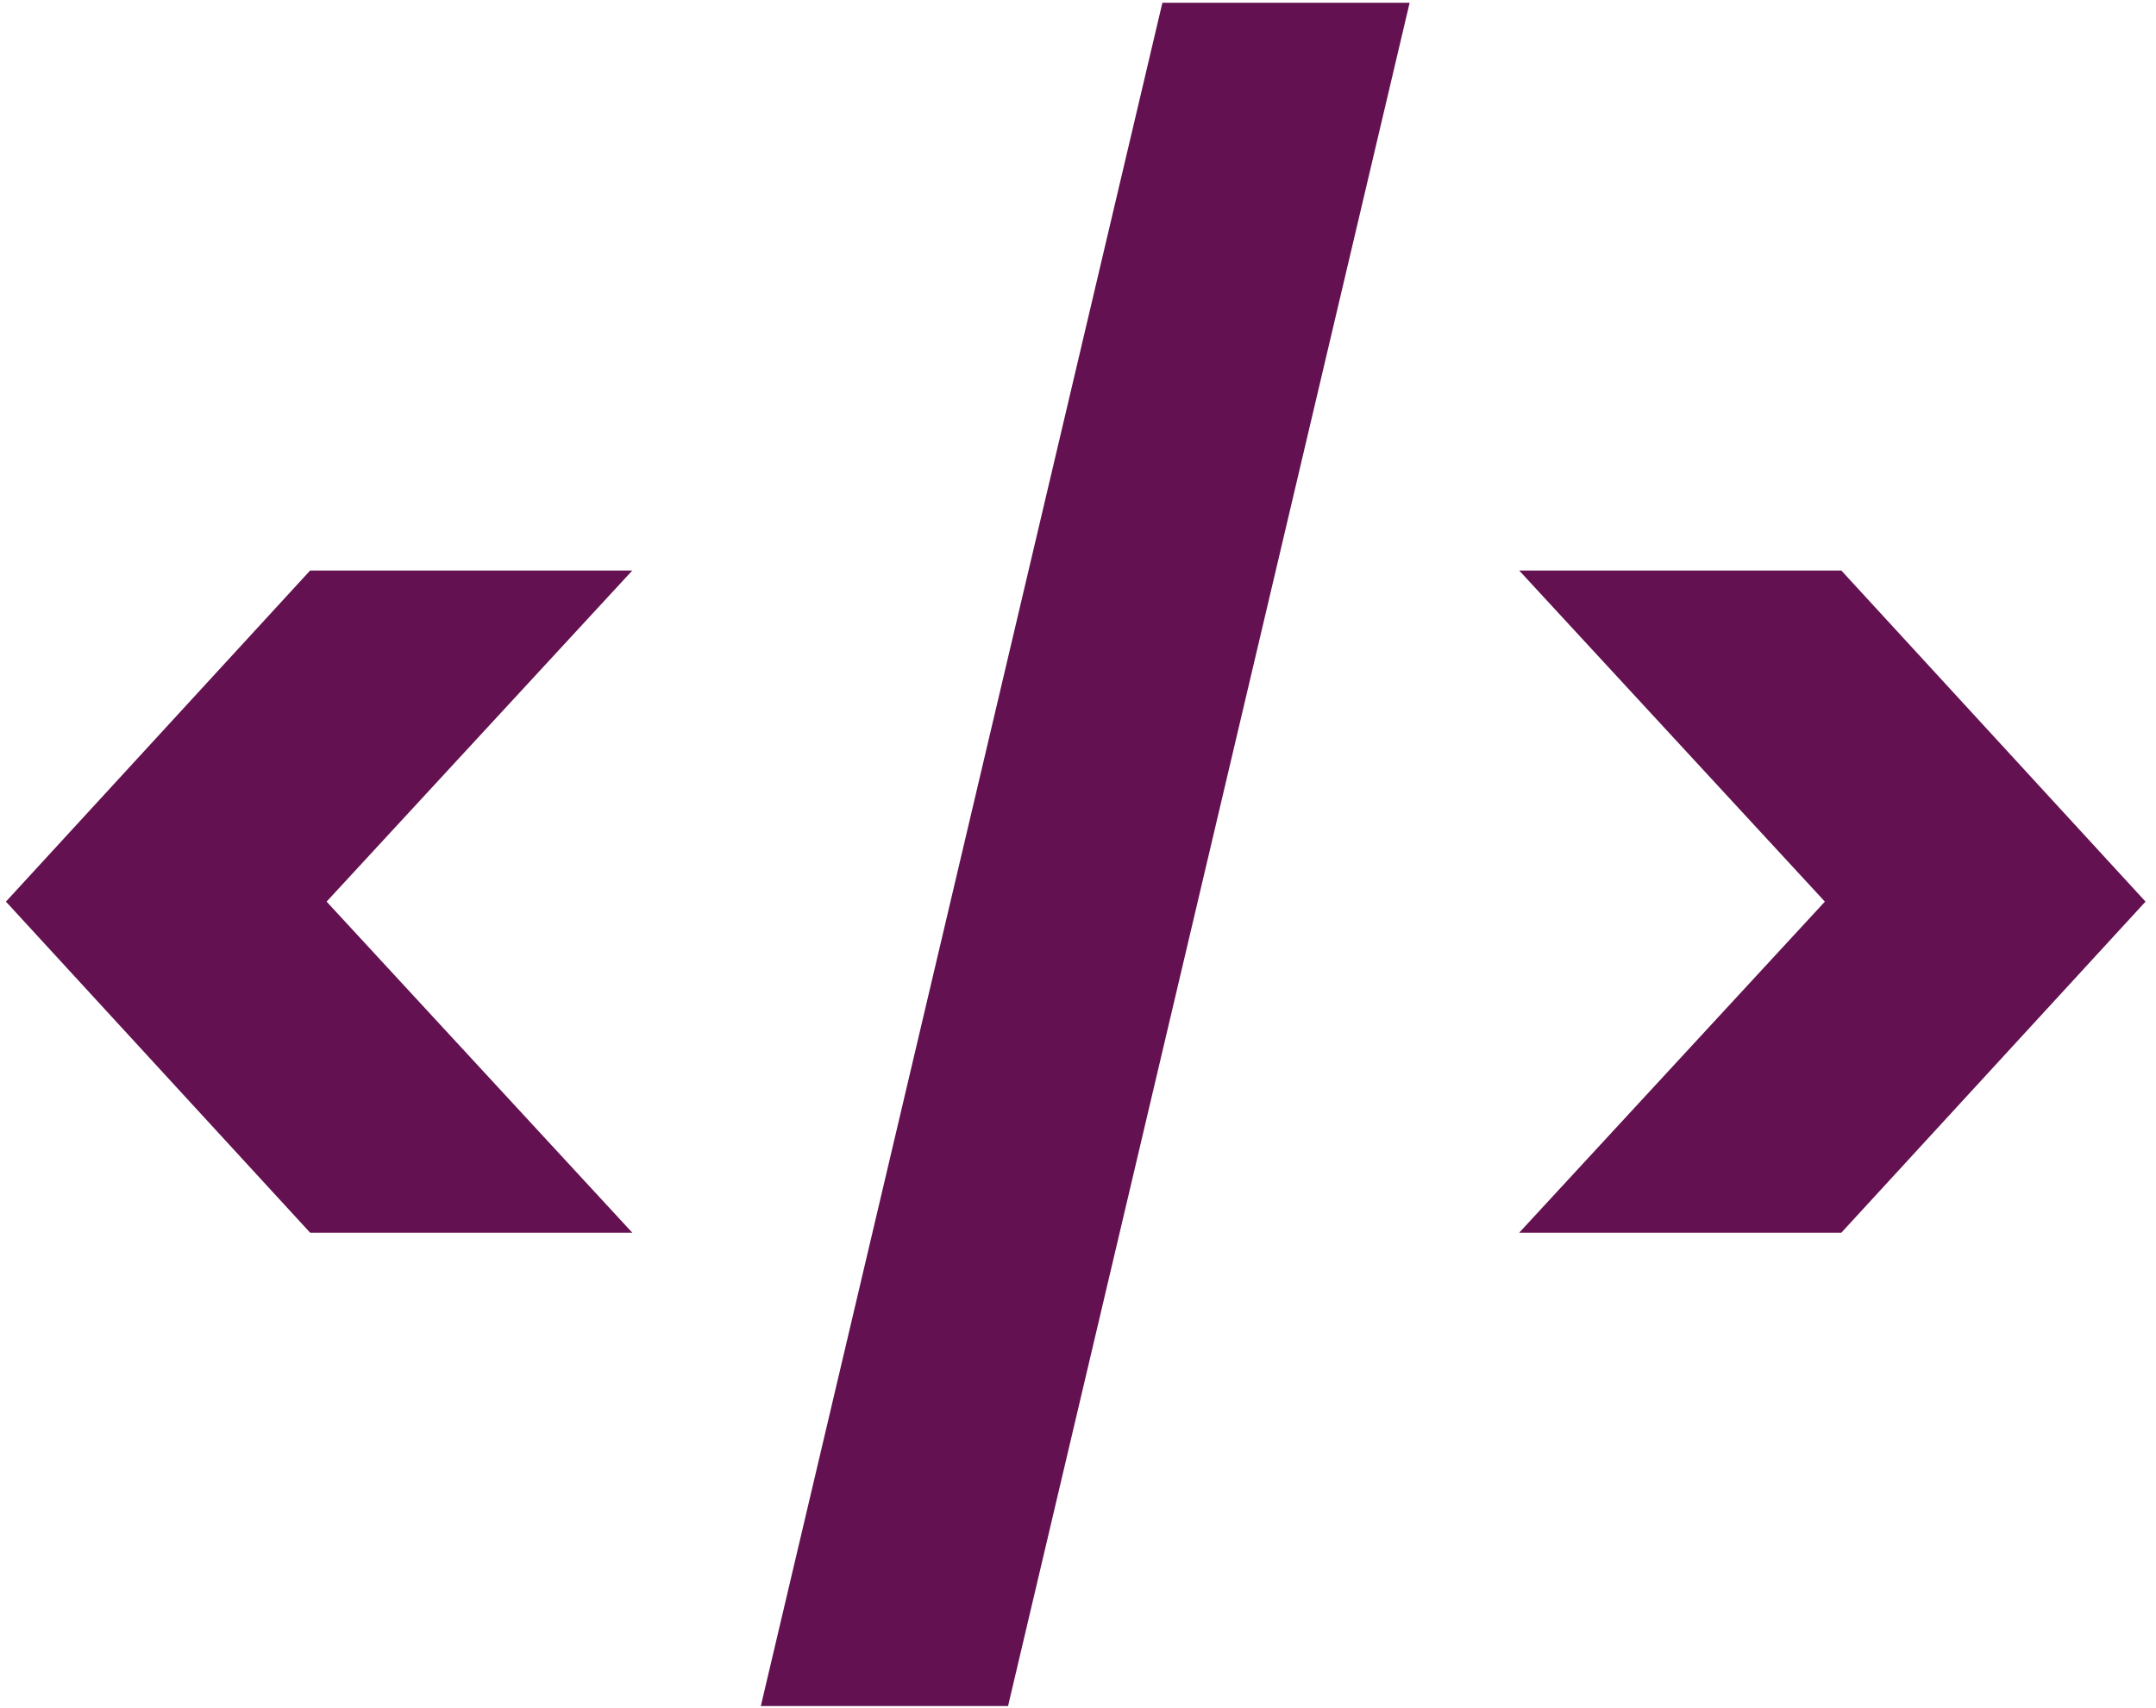 <svg width="130" height="103" viewBox="0 0 130 103" fill="none" xmlns="http://www.w3.org/2000/svg">
<path d="M18.699 74.345L0.358 54.378L18.699 34.41H38.125L19.693 54.378L38.125 74.345H18.699ZM84.996 0.168L60.782 102.895H45.875L70.088 0.168H84.996ZM91.603 34.41H111.028L129.369 54.378L111.028 74.345H91.603L110.034 54.378L91.603 34.41Z" fill="#631150"/>
</svg>
